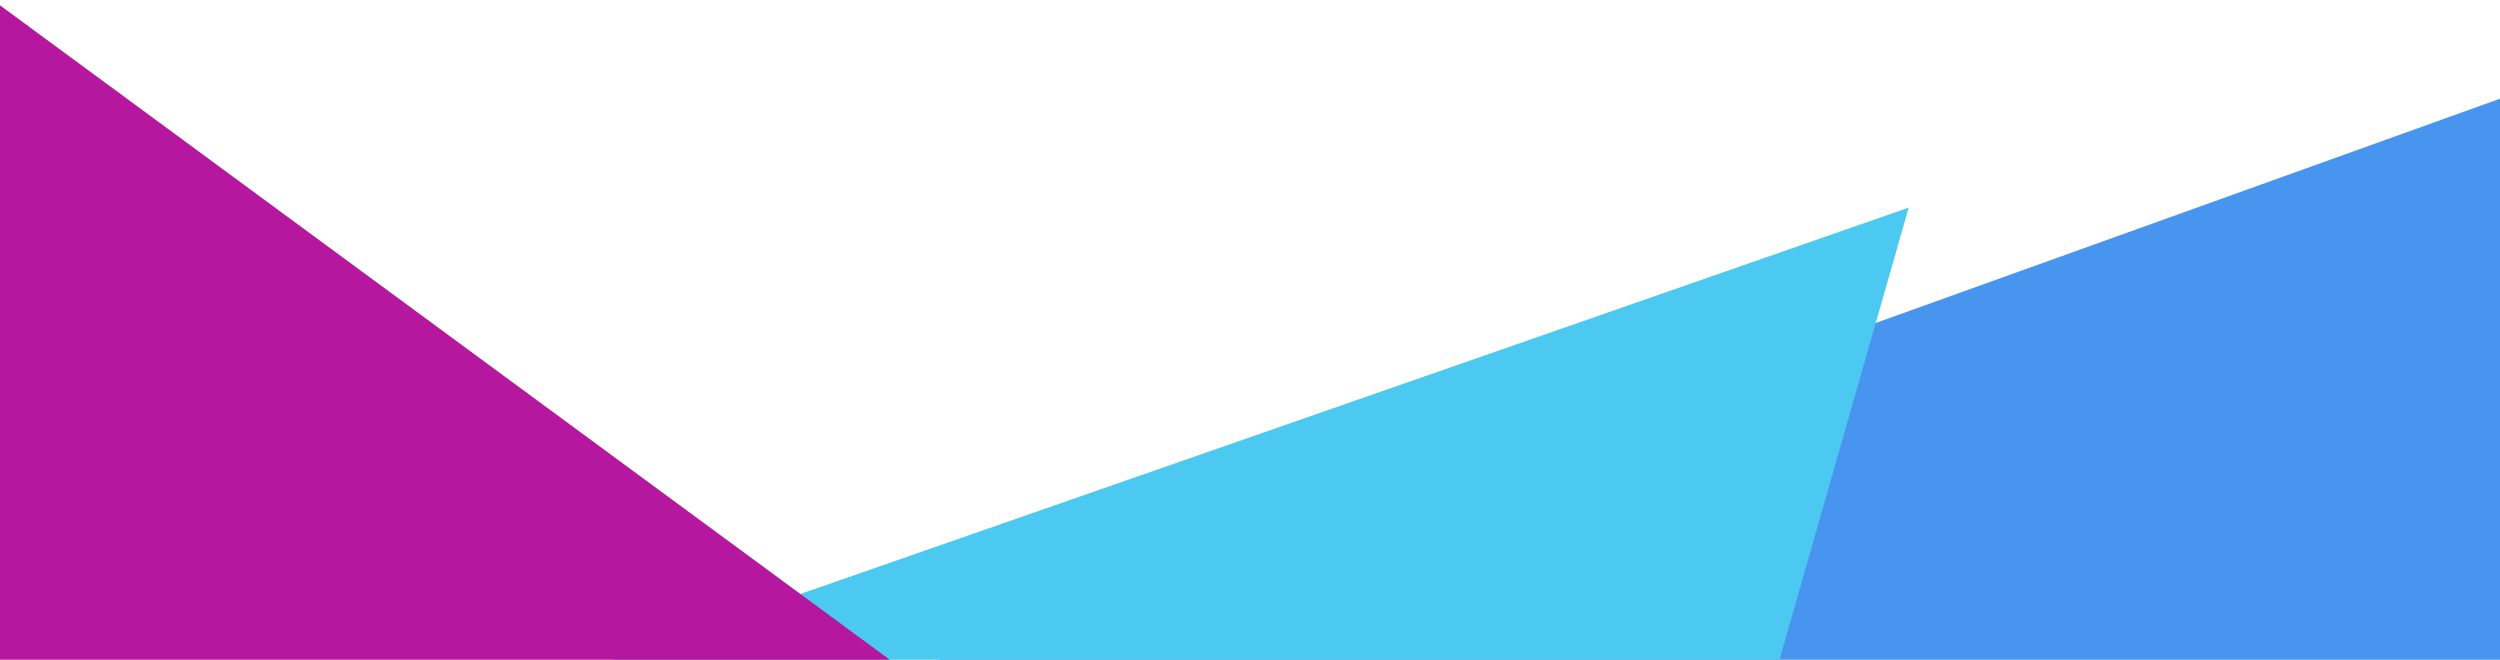 <svg width="360" height="95" viewBox="0 0 360 95" fill="none" xmlns="http://www.w3.org/2000/svg">
<path d="M360 14.213V95.25H134.44L360 14.213Z" fill="#4895EF"/>
<path d="M274.855 29.897L256.183 95.25H87.386L274.855 29.897Z" fill="#4CC9F0"/>
<path d="M0 0.769L128.465 95.25H0V0.769Z" fill="#B5179E"/>
</svg>
